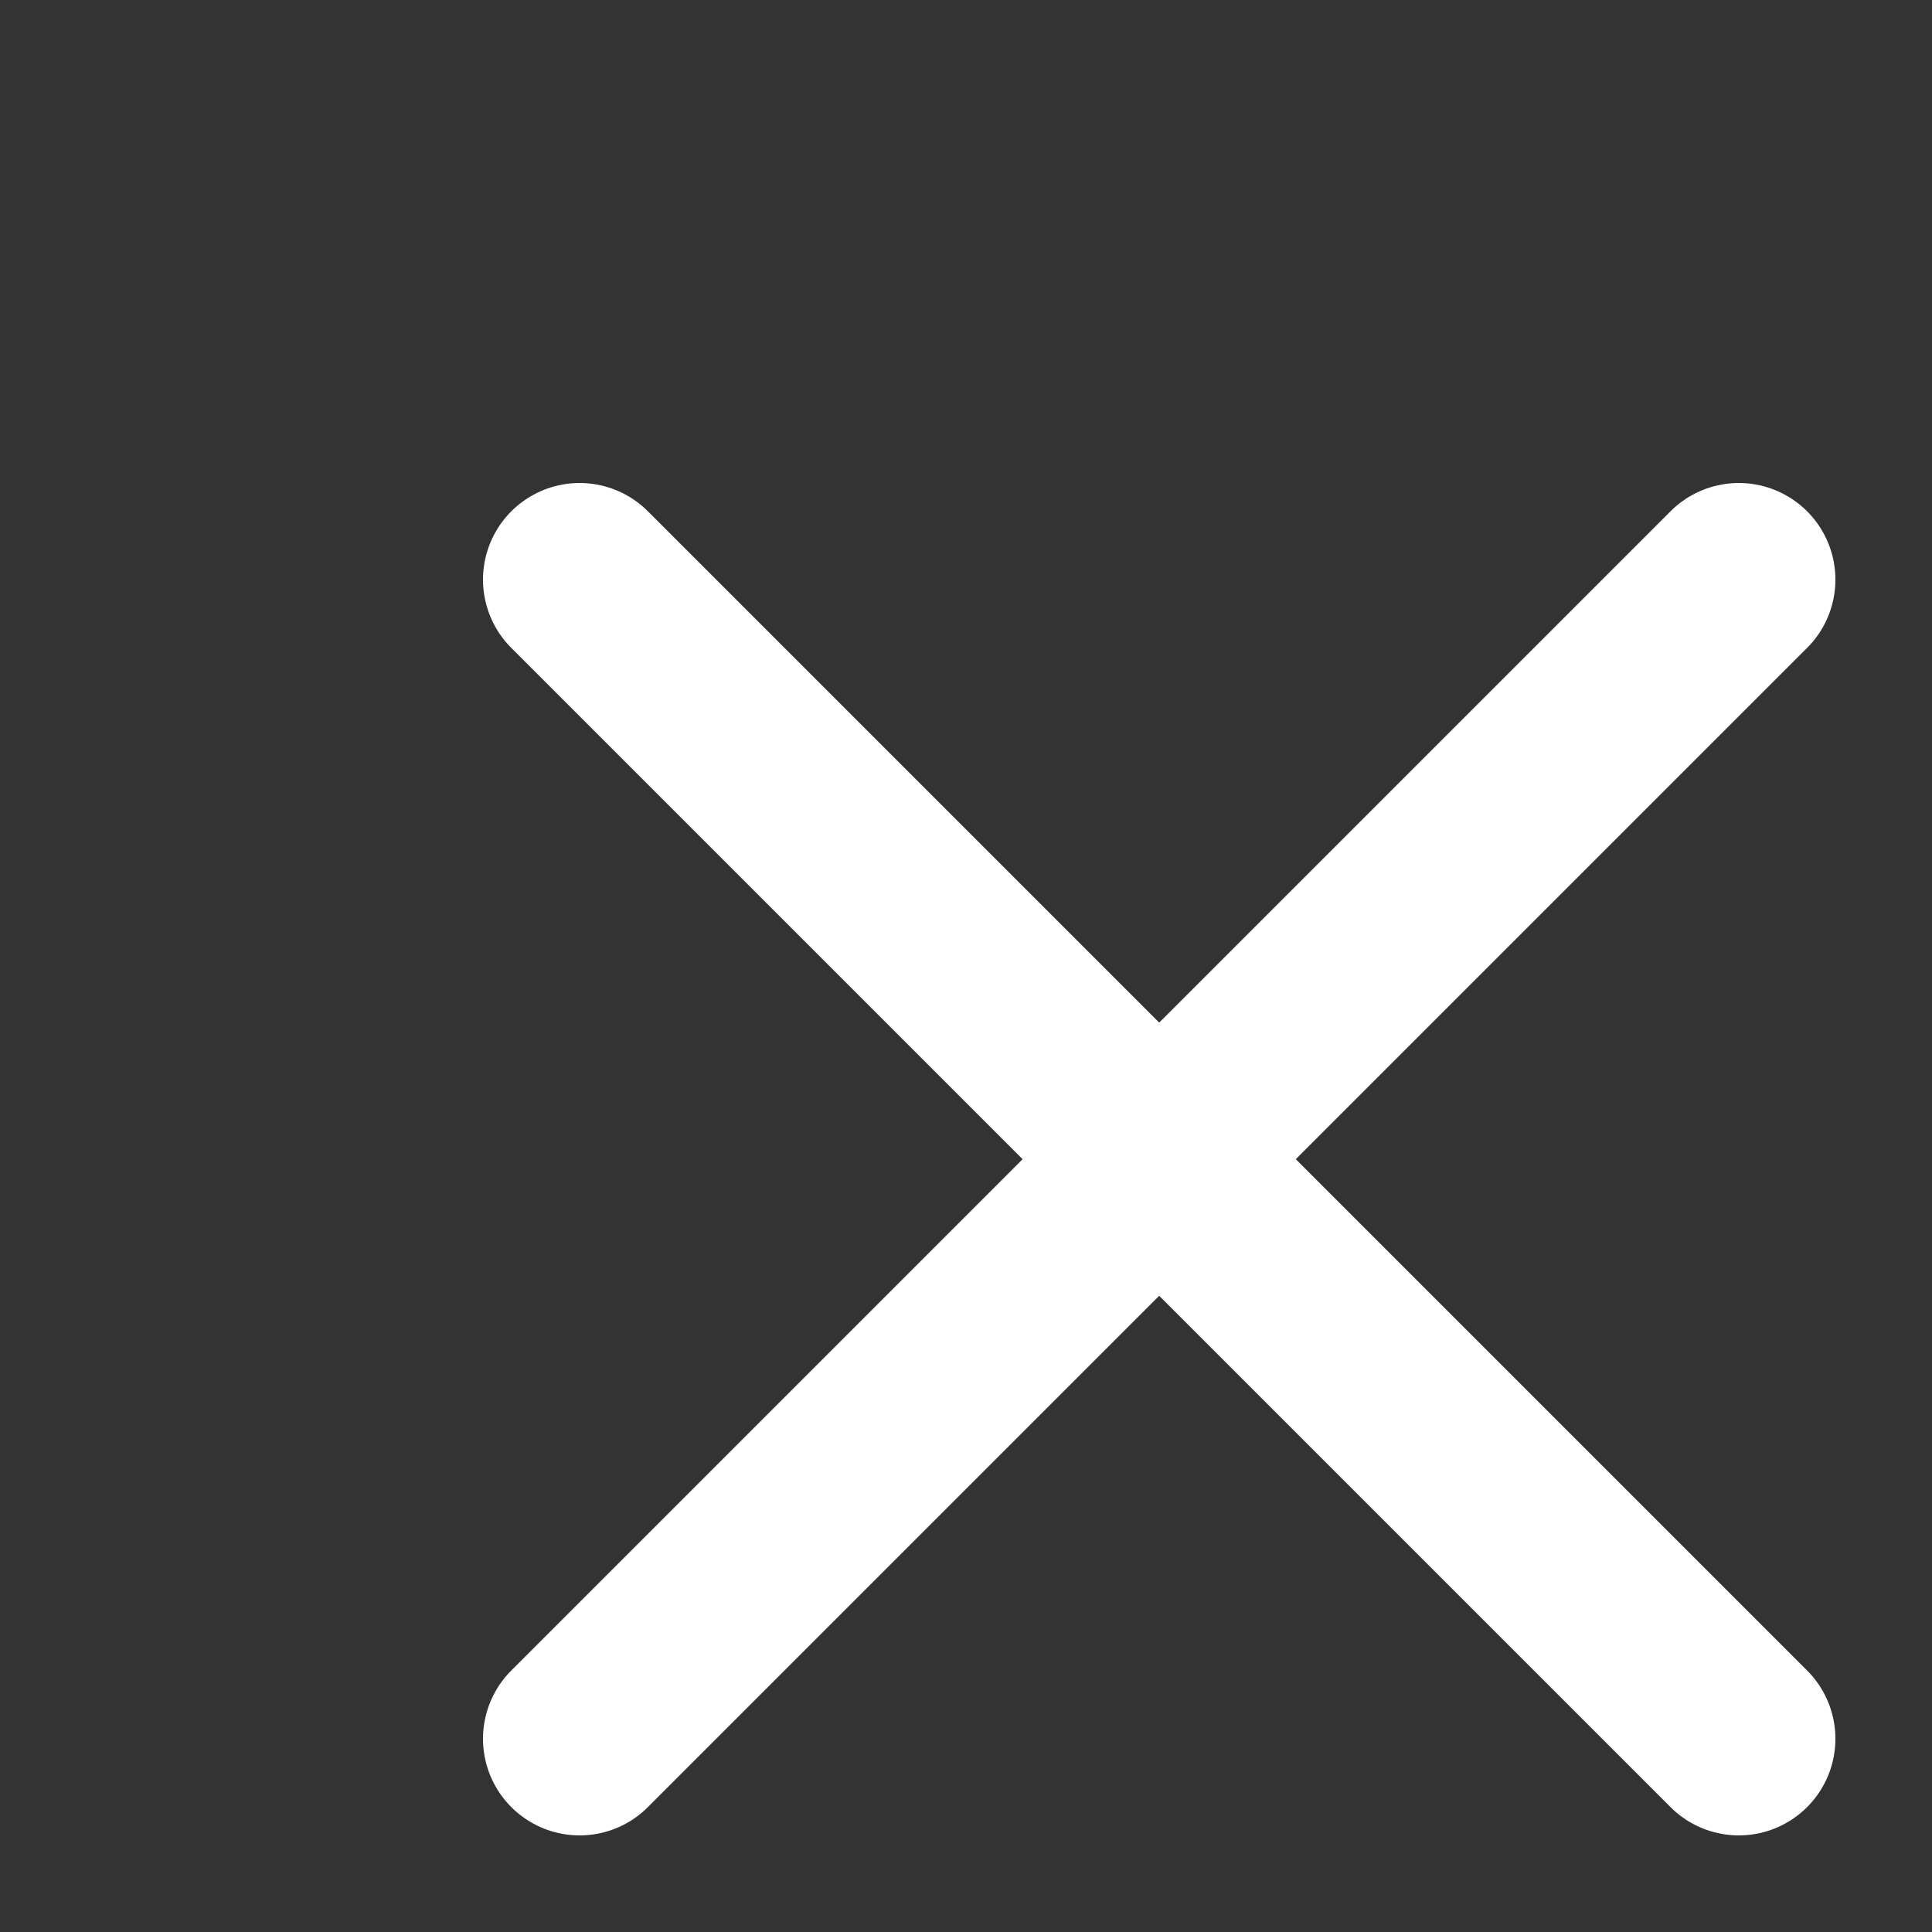 <svg xmlns="http://www.w3.org/2000/svg" width="20" height="20" viewBox="0 0 20 20" fill="none" stroke="#ffffff" stroke-width="2" stroke-linecap="round" stroke-linejoin="round" class="feather feather-x"><rect x="0" y="0" width="20" height="20" fill="#333333" stroke="none"/><line x1="18" y1="6" x2="6" y2="18"></line><line x1="6" y1="6" x2="18" y2="18"></line></svg>